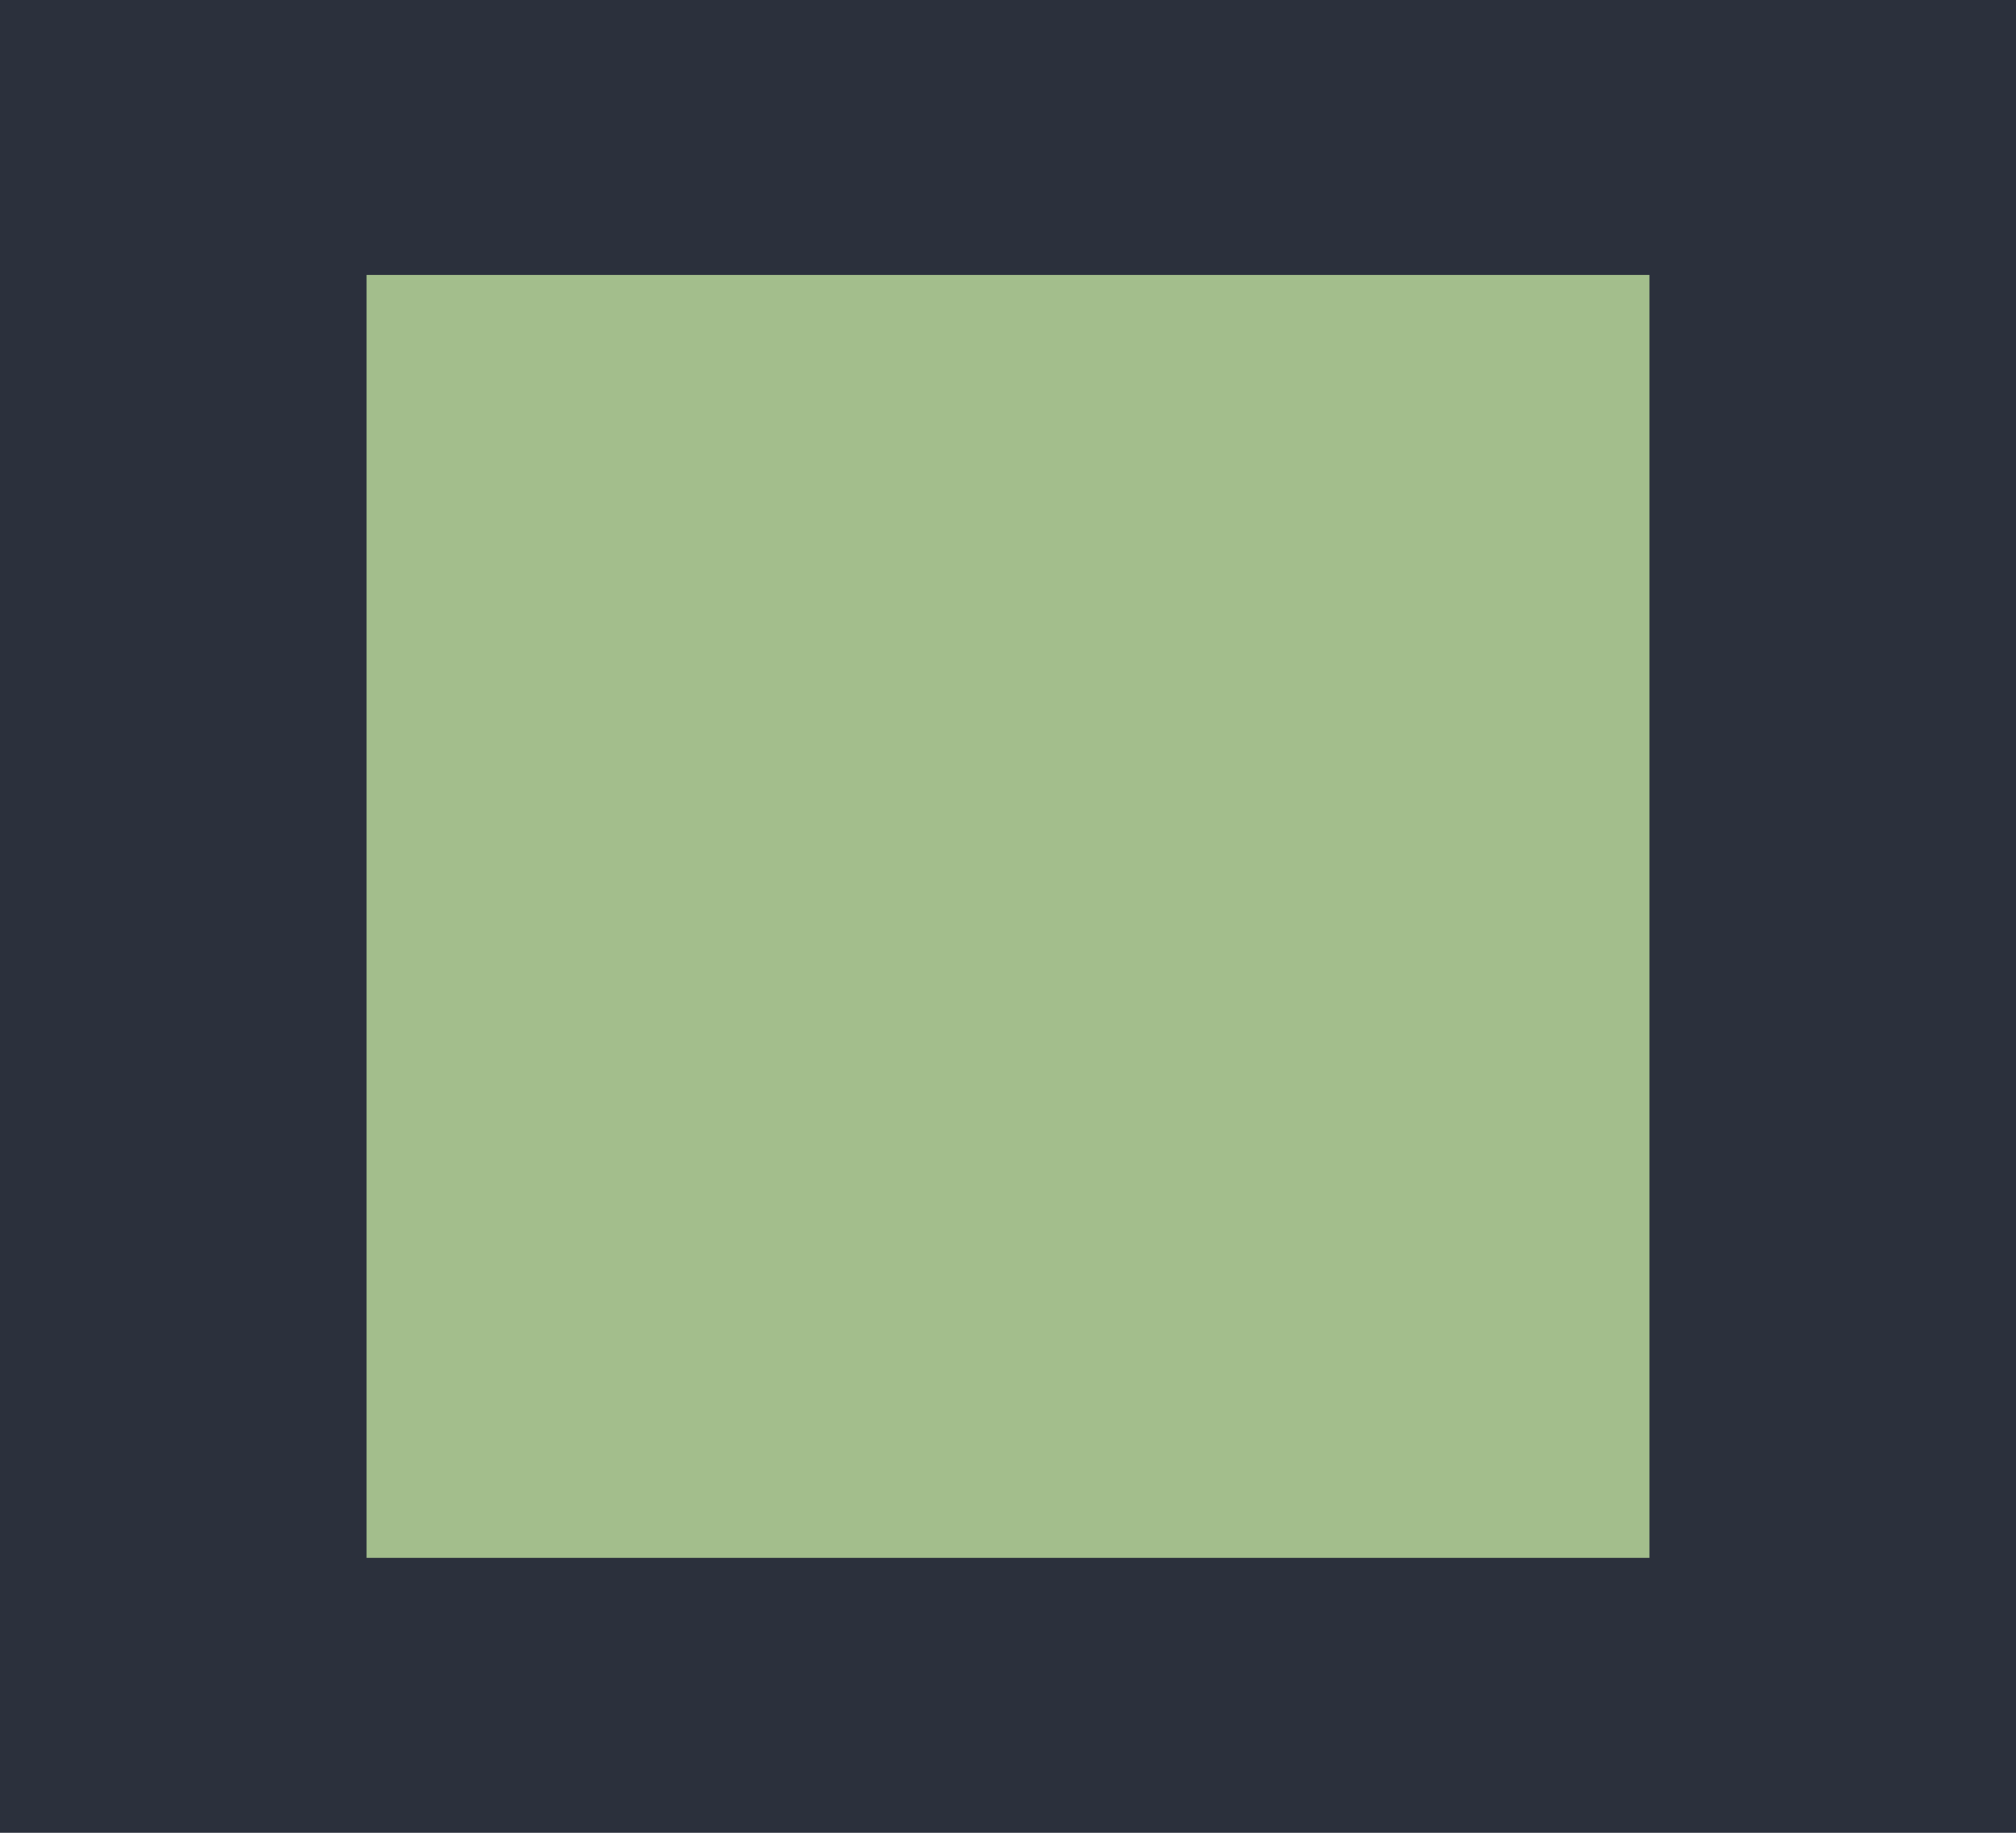<?xml version="1.0" encoding="UTF-8" standalone="no"?>
<!-- Created with Inkscape (http://www.inkscape.org/) -->

<svg
   width="22"
   height="20"
   viewBox="0 0 22 20"
   id="svg4142"
   version="1.1"
   inkscape:version="1.3.2 (091e20ef0f, 2023-11-25)"
   sodipodi:docname="maximize-active.svg"
   xmlns:inkscape="http://www.inkscape.org/namespaces/inkscape"
   xmlns:sodipodi="http://sodipodi.sourceforge.net/DTD/sodipodi-0.dtd"
   xmlns="http://www.w3.org/2000/svg"
   xmlns:svg="http://www.w3.org/2000/svg"
   xmlns:rdf="http://www.w3.org/1999/02/22-rdf-syntax-ns#"
   xmlns:cc="http://creativecommons.org/ns#"
   xmlns:dc="http://purl.org/dc/elements/1.1/">
  <defs
     id="defs4144" />
  <sodipodi:namedview
     id="base"
     pagecolor="#ffffff"
     bordercolor="#666666"
     borderopacity="1.0"
     inkscape:pageopacity="0.0"
     inkscape:pageshadow="2"
     inkscape:zoom="14.568637"
     inkscape:cx="0.82368721"
     inkscape:cy="8.3055127"
     inkscape:document-units="px"
     inkscape:current-layer="layer1"
     showgrid="true"
     units="px"
     inkscape:window-width="2560"
     inkscape:window-height="1372"
     inkscape:window-x="0"
     inkscape:window-y="0"
     inkscape:window-maximized="1"
     inkscape:showpageshadow="2"
     inkscape:pagecheckerboard="0"
     inkscape:deskcolor="#d1d1d1">
    <inkscape:grid
       type="xygrid"
       id="grid4690"
       originx="0"
       originy="0"
       spacingy="1"
       spacingx="1"
       units="px"
       visible="true" />
  </sodipodi:namedview>
  <g
     inkscape:label="Layer 1"
     inkscape:groupmode="layer"
     id="layer1"
     transform="translate(0,-1020.362)">
    <rect
       style="opacity:1;fill:#2b303c;fill-opacity:1;fill-rule:evenodd;stroke:none;stroke-width:1.924;stroke-linecap:butt;stroke-linejoin:miter;stroke-miterlimit:4;stroke-dasharray:none;stroke-dashoffset:478.437;stroke-opacity:1"
       id="rect4741"
       width="22"
       height="20"
       x="0"
       y="1020.362" />
    <rect
       style="opacity:1;fill:#a3be8c;fill-opacity:1;stroke:none;stroke-width:2.002"
       id="rect1"
       width="14"
       height="14"
       x="4"
       y="1023.362"
       rx="20.364"
       ry="2.405594e-05" />
  </g>
</svg>
